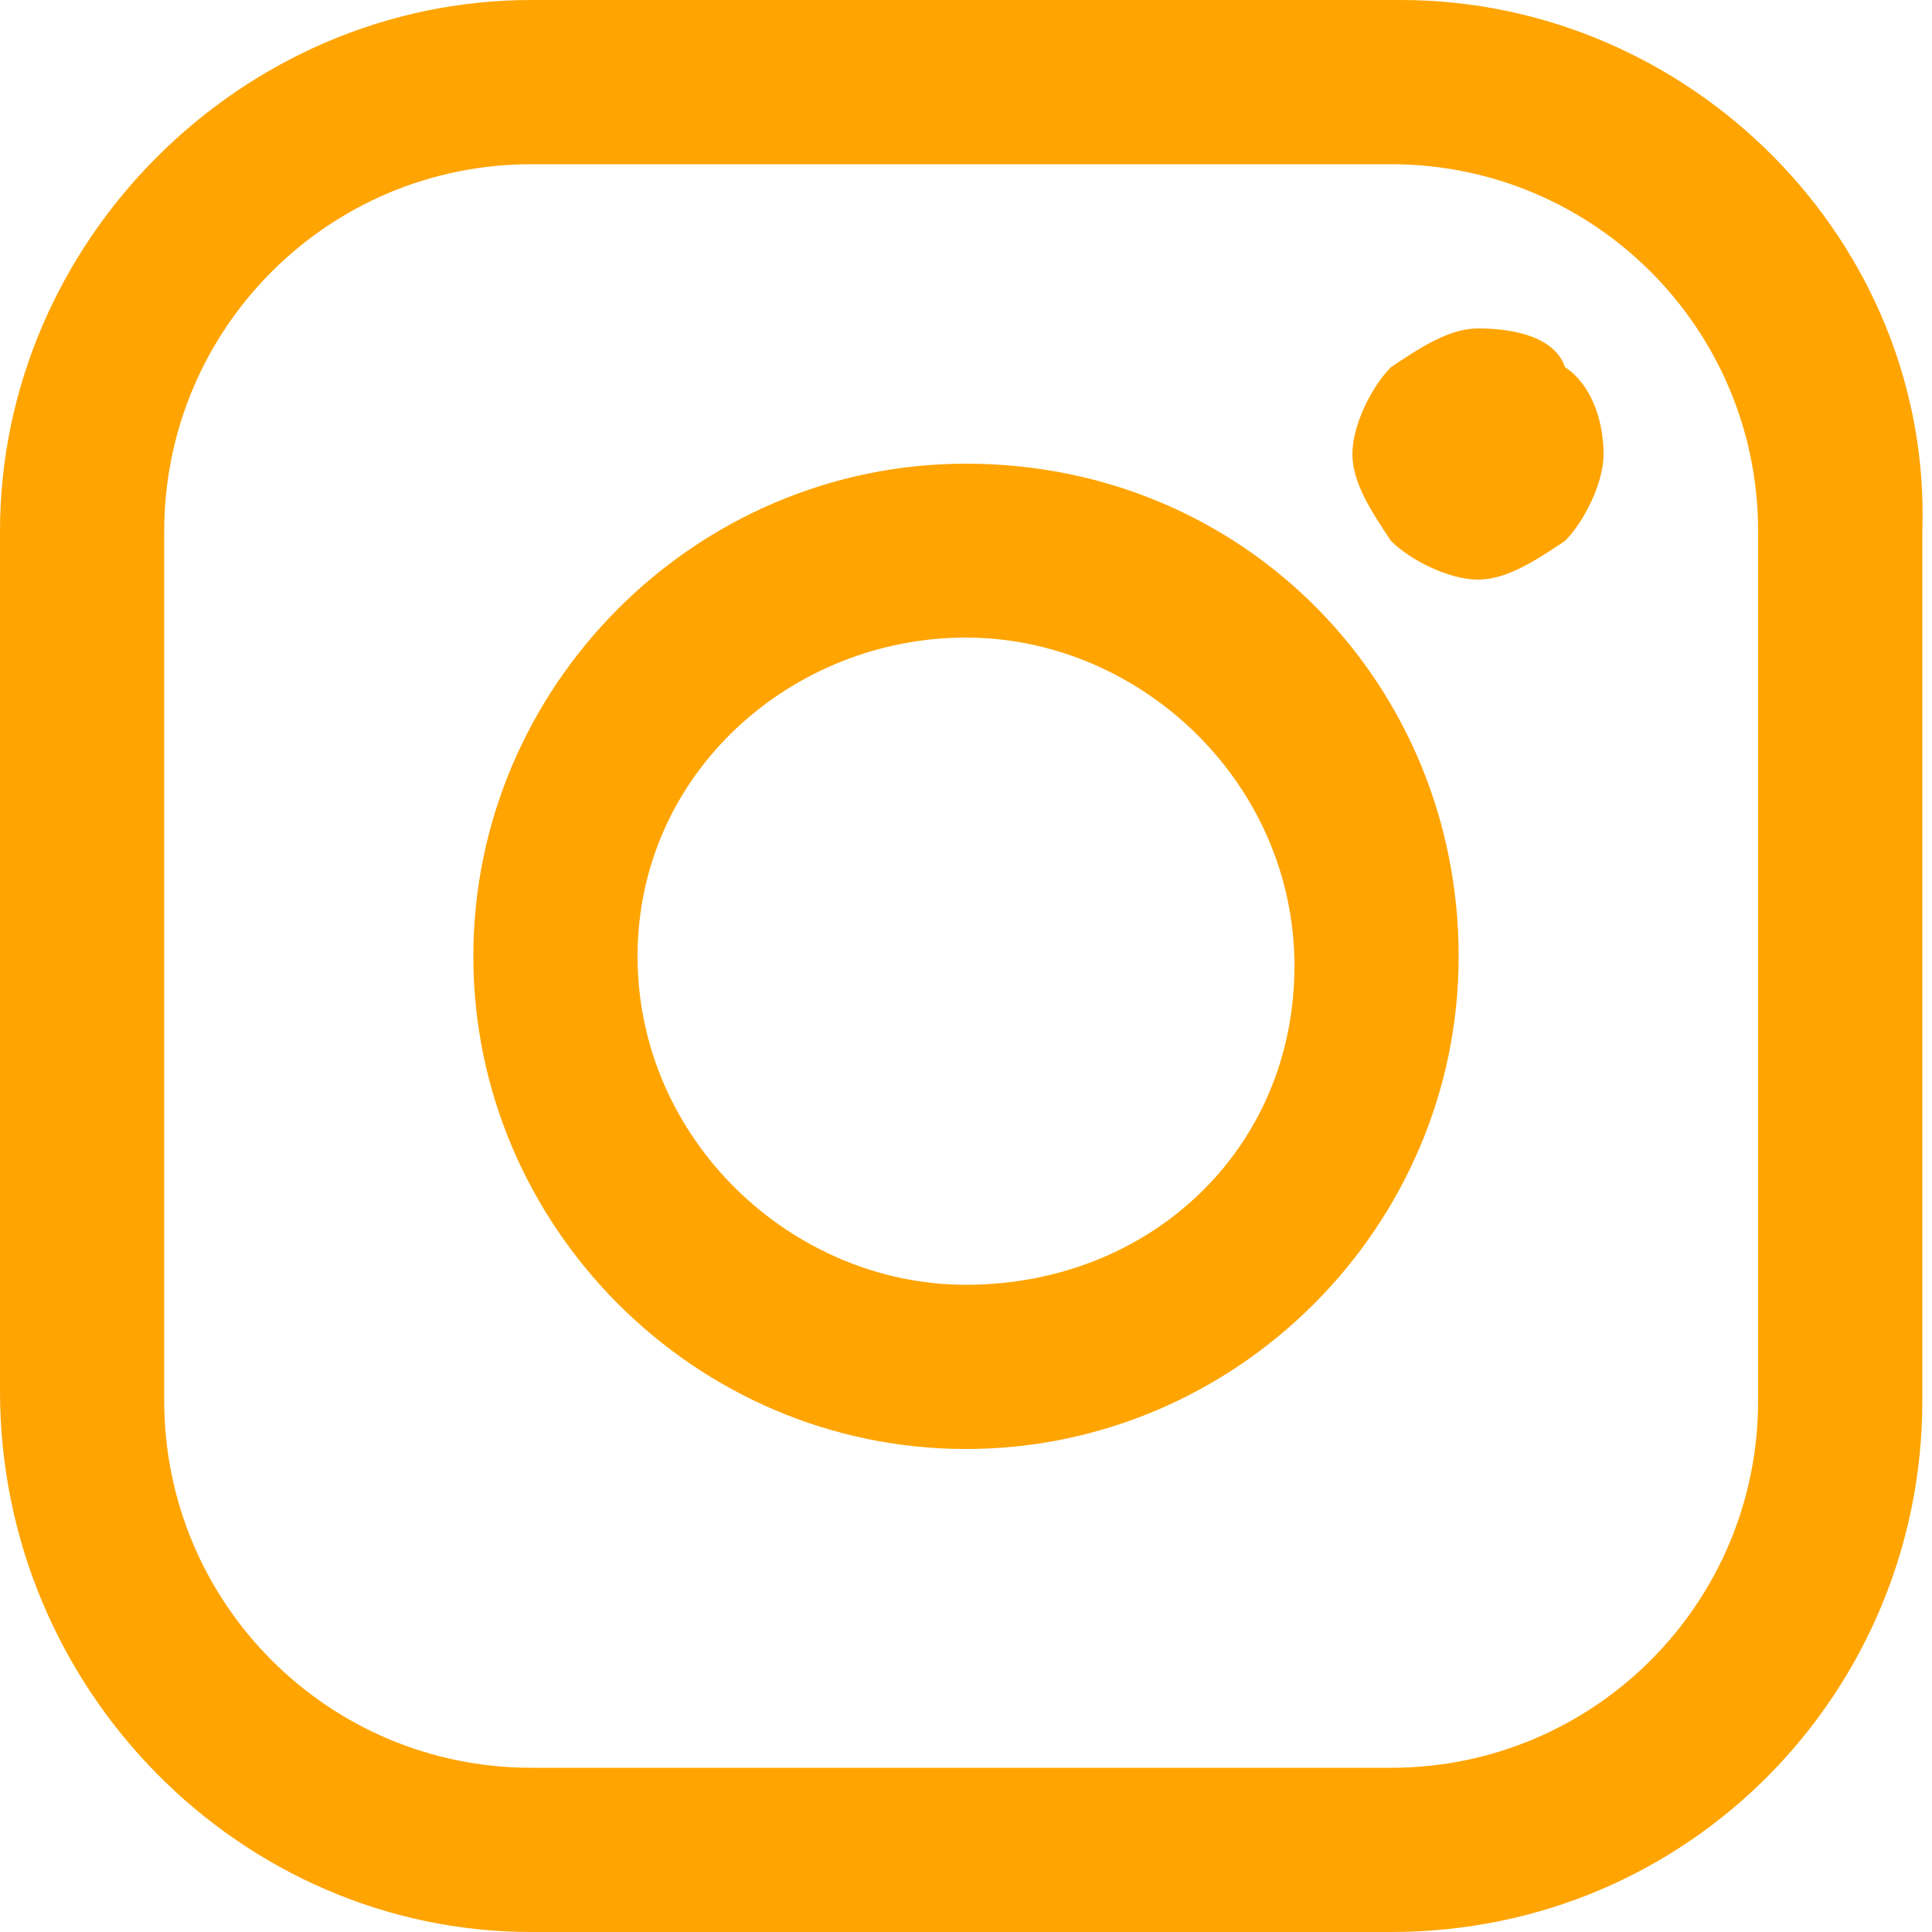 <svg version="1.1" id="Layer_1" xmlns="http://www.w3.org/2000/svg" x="0" y="0" width="20" height="20" xml:space="preserve"><style>.st0{fill:#ffa400}</style><path class="st0" d="M14.5 0h-9C2.5 0 0 2.5 0 5.5v8.9C0 17.5 2.5 20 5.5 20h8.9c3.1 0 5.5-2.5 5.5-5.5v-9c.1-3-2.4-5.5-5.4-5.5zm3.7 14.5c0 2.1-1.7 3.8-3.8 3.8H5.5c-2.1 0-3.8-1.7-3.8-3.8v-9c0-2.1 1.7-3.8 3.8-3.8h8.9c2.1 0 3.8 1.7 3.8 3.8v9z"/><path class="st0" d="M10 4.8c-2.8 0-5.1 2.3-5.1 5.1S7.2 15 10 15s5.1-2.3 5.1-5.1-2.2-5.1-5.1-5.1zm0 8.5c-1.8 0-3.4-1.5-3.4-3.4S8.2 6.6 10 6.6s3.4 1.5 3.4 3.4-1.5 3.3-3.4 3.3zM15.3 3.4c-.3 0-.6.2-.9.4-.2.2-.4.6-.4.9s.2.6.4.9c.2.2.6.4.9.4.3 0 .6-.2.9-.4.2-.2.4-.6.4-.9s-.1-.7-.4-.9c-.1-.3-.5-.4-.9-.4z"/></svg>